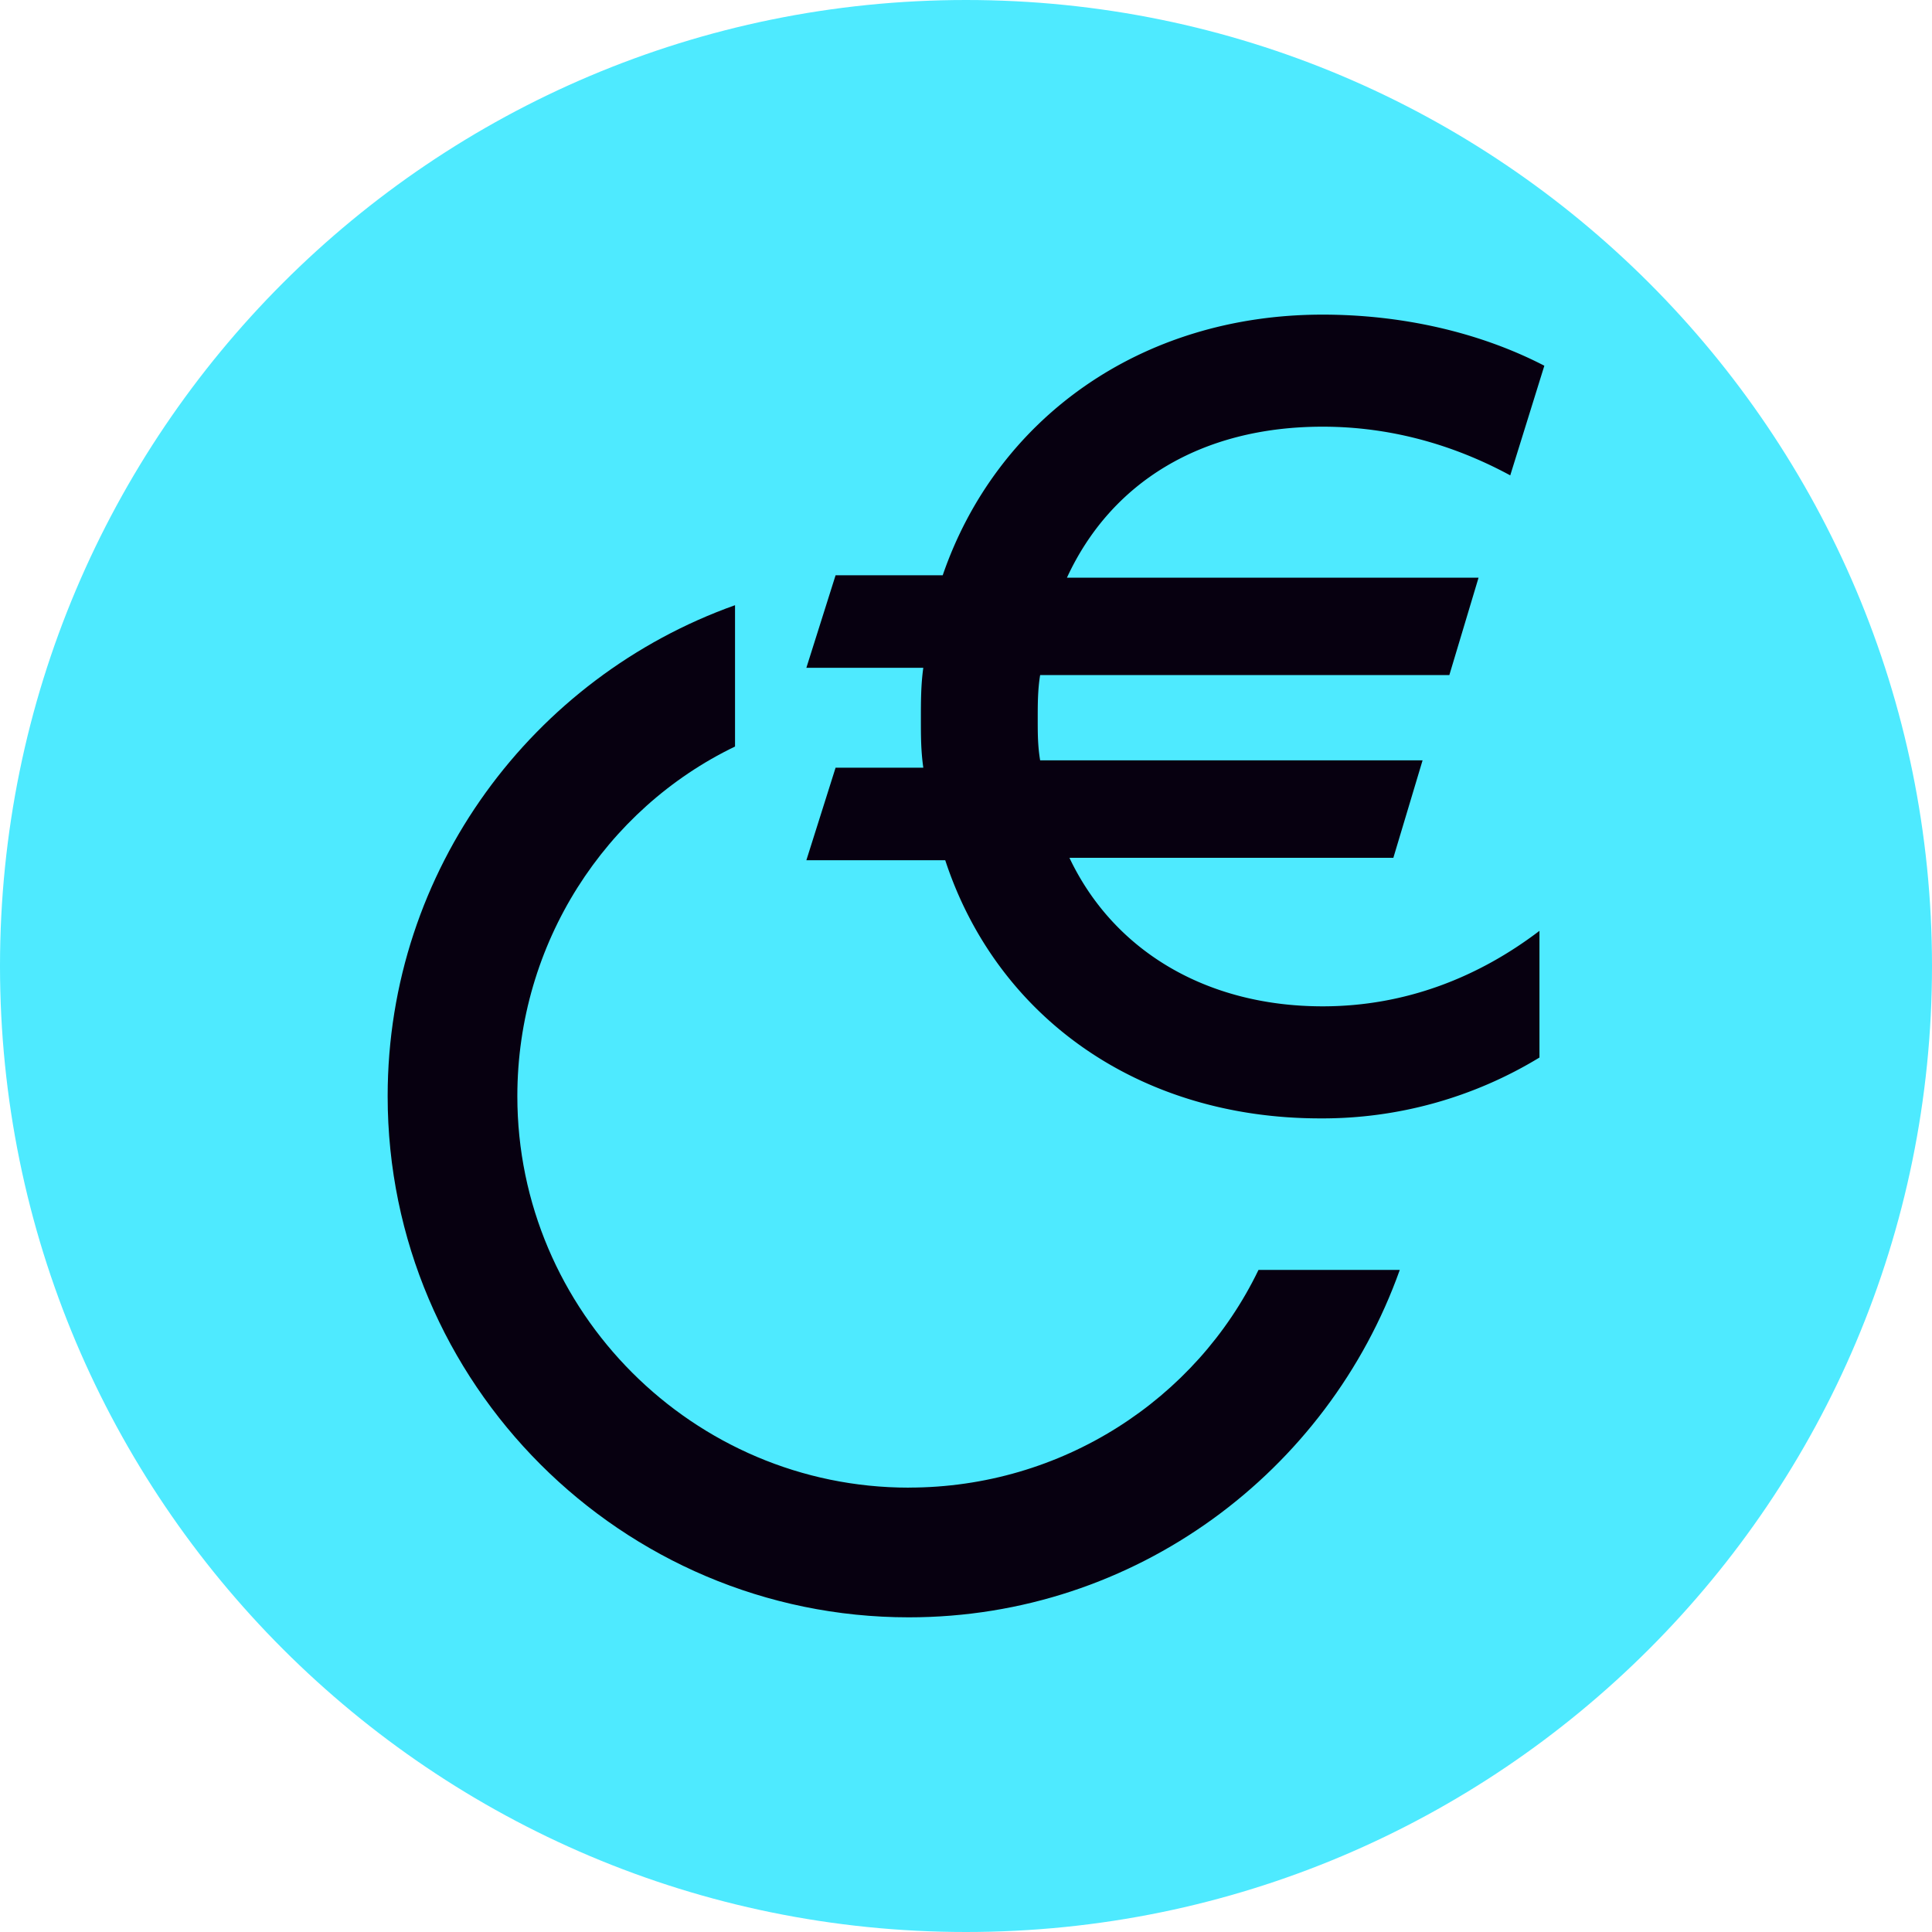 <svg xmlns="http://www.w3.org/2000/svg" width="40" height="40" fill="none" viewBox="0 0 40 40"><g clip-path="url(#a)"><path fill="#4EEAFF" d="M20 40c11.046 0 20-8.954 20-20S31.046 0 20 0 0 8.954 0 20s8.954 20 20 20"/><path fill="#070010" d="M18.815 30.8c-4.46 0-8.104-3.644-8.104-8.104 0-3.165 1.822-5.946 4.507-7.24V12.53c-4.172 1.486-7.192 5.466-7.192 10.165 0 5.947 4.843 10.79 10.79 10.79 4.698 0 8.678-3.02 10.165-7.193h-2.925c-1.294 2.686-4.076 4.507-7.24 4.507"/><path fill="#070010" d="M22.14 17.76h6.708l.605-2.018h-7.918c-.05-.302-.05-.554-.05-.857s0-.605.05-.908h8.472l.605-2.017H22.09c.907-1.966 2.773-3.126 5.295-3.126 1.361 0 2.672.352 3.883 1.008l.706-2.27c-1.362-.705-2.976-1.058-4.59-1.058-3.782 0-6.757 2.168-7.866 5.396H17.3l-.605 1.916h2.421c-.05.352-.05.705-.05 1.059s0 .655.05 1.009H17.3l-.605 1.916h2.875c1.059 3.227 3.983 5.345 7.765 5.345a8.64 8.64 0 0 0 4.538-1.26v-2.623c-1.26.959-2.773 1.563-4.488 1.563-2.42 0-4.336-1.16-5.244-3.076"/></g><defs><clipPath id="a"><path fill="#fff" d="M0 0h40v40H0z"/></clipPath></defs></svg>
